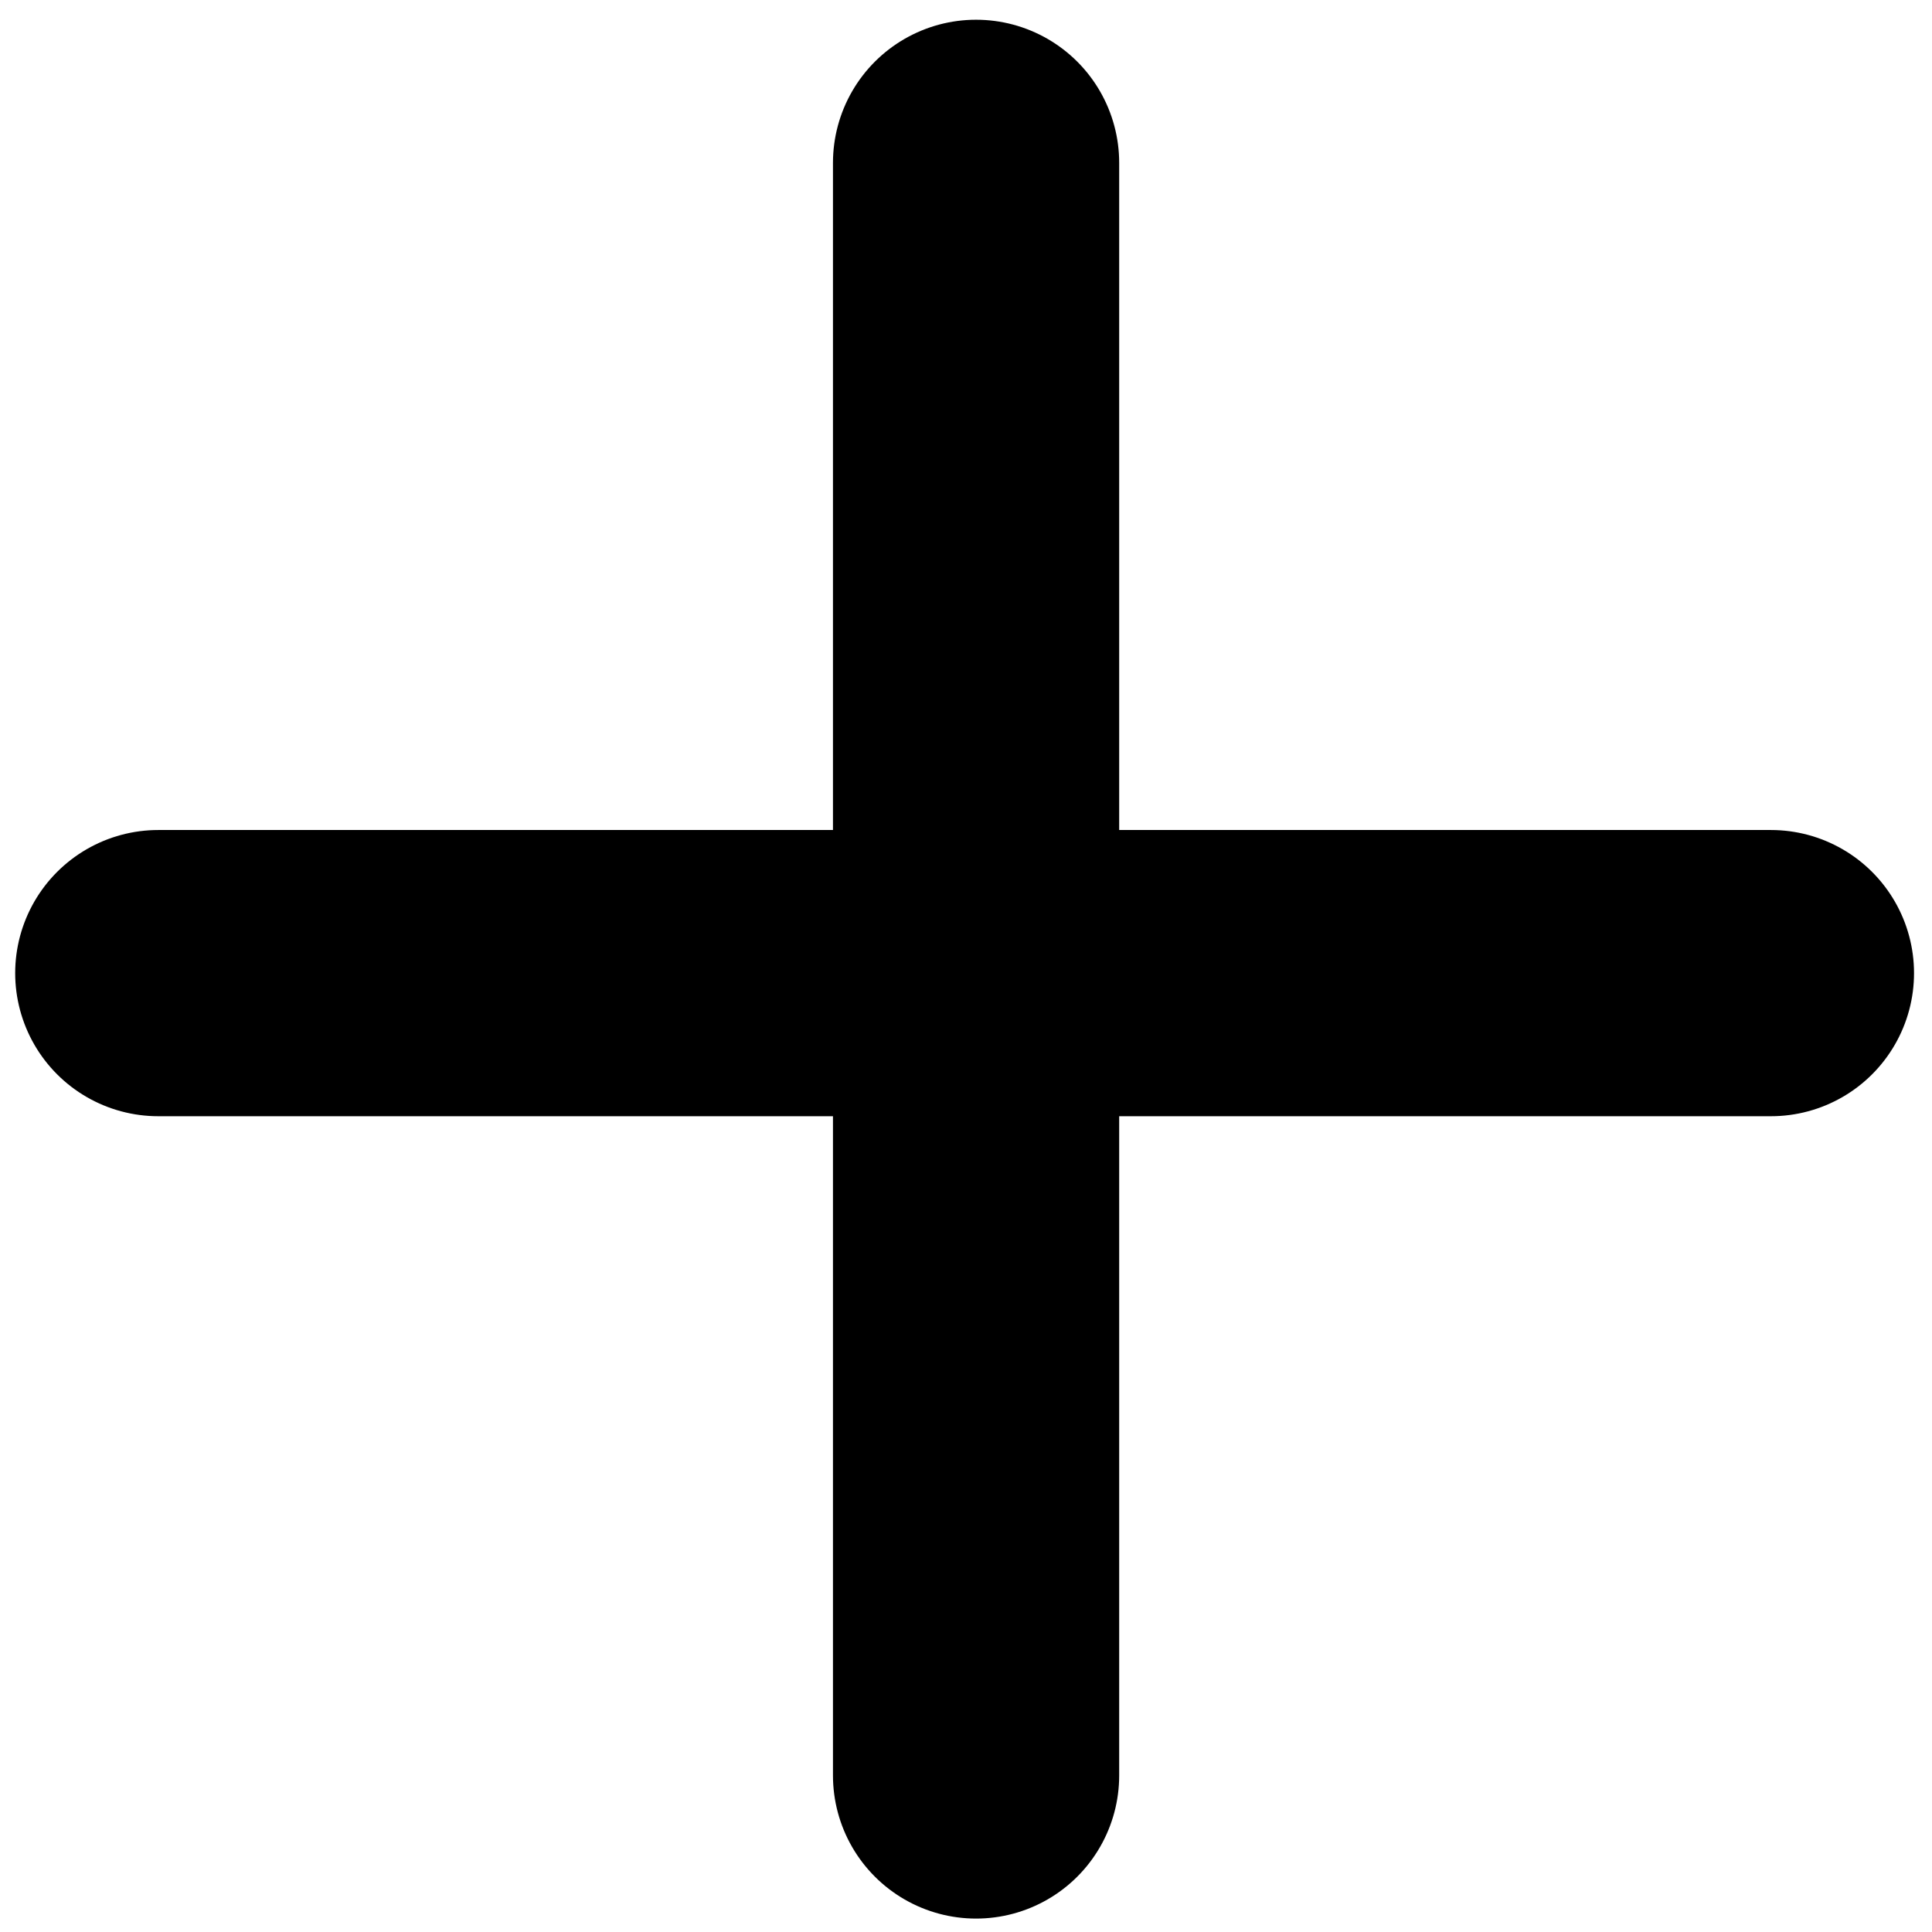 <?xml version="1.0" encoding="UTF-8" standalone="no"?>
<!-- Created with Inkscape (http://www.inkscape.org/) -->

<svg
   viewBox="0 0 48 48"
   version="1.1"
   id="svg1"
   inkscape:version="1.3.2 (091e20e, 2023-11-25, custom)"
   sodipodi:docname="add.svg"
   xmlns:inkscape="http://www.inkscape.org/namespaces/inkscape"
   xmlns:sodipodi="http://sodipodi.sourceforge.net/DTD/sodipodi-0.dtd"
   xmlns="http://www.w3.org/2000/svg"
   xmlns:svg="http://www.w3.org/2000/svg">
  <sodipodi:namedview
     id="namedview1"
     pagecolor="#505050"
     bordercolor="#eeeeee"
     borderopacity="1"
     inkscape:showpageshadow="0"
     inkscape:pageopacity="0"
     inkscape:pagecheckerboard="0"
     inkscape:deskcolor="#505050"
     inkscape:document-units="mm"
     inkscape:zoom="12.857195"
     inkscape:cx="3.4610972"
     inkscape:cy="19.249922"
     inkscape:window-width="1920"
     inkscape:window-height="1001"
     inkscape:window-x="-9"
     inkscape:window-y="-9"
     inkscape:window-maximized="1"
     inkscape:current-layer="layer1"
     showgrid="false" />
  <defs
     id="defs1">
    <inkscape:path-effect
       effect="bspline"
       id="path-effect3"
       is_visible="true"
       lpeversion="1.3"
       weight="33.333"
       steps="2"
       helper_size="0"
       apply_no_weight="true"
       apply_with_weight="true"
       only_selected="false"
       uniform="false" />
    <inkscape:path-effect
       effect="bspline"
       id="path-effect2"
       is_visible="true"
       lpeversion="1.3"
       weight="33.333"
       steps="2"
       helper_size="0"
       apply_no_weight="true"
       apply_with_weight="true"
       only_selected="false"
       uniform="false" />
    <linearGradient
       id="swatch1">
      <stop
         style="stop-color:#000000;stop-opacity:1;"
         offset="0"
         id="stop1" />
    </linearGradient>
    <inkscape:path-effect
       effect="bspline"
       id="path-effect1"
       is_visible="true"
       lpeversion="1.3"
       weight="33.333"
       steps="2"
       helper_size="0"
       apply_no_weight="true"
       apply_with_weight="true"
       only_selected="false"
       uniform="false" />
    <inkscape:path-effect
       effect="bspline"
       id="path-effect3-3"
       is_visible="true"
       lpeversion="1.3"
       weight="33.333"
       steps="2"
       helper_size="0"
       apply_no_weight="true"
       apply_with_weight="true"
       only_selected="false"
       uniform="false" />
  </defs>
  <g
     inkscape:label="Ebene 1"
     inkscape:groupmode="layer"
     id="layer1">
    <path
       style="fill:#fd7272;stroke:#000000;stroke-width:1.731;stroke-linecap:round;stroke-linejoin:round;stroke-dasharray:none;stroke-opacity:1"
       d="m 1.321,5.868 c 3.225,0 6.451,0 8.076,0 1.626,0 1.652,0 1.677,0"
       id="path3"
       inkscape:path-effect="#path-effect3"
       inkscape:original-d="m 1.3212462,5.8678876 c 3.2253952,0 6.4507904,0 9.6761858,0 0.02591,0 0.05181,0 0.07772,0"
       transform="matrix(4.108,0,0,4.108,-1.494,0.071)" />
    <path
       style="fill:#fd7272;stroke:#000000;stroke-width:1.731;stroke-linecap:round;stroke-linejoin:round;stroke-dasharray:none;stroke-opacity:1"
       d="m 1.321,5.868 c 3.225,0 6.451,0 8.076,0 1.626,0 1.652,0 1.677,0"
       id="path3-4"
       inkscape:path-effect="#path-effect3-3"
       inkscape:original-d="m 1.3212462,5.8678876 c 3.2253952,0 6.4507904,0 9.6761858,0 0.02591,0 0.05181,0 0.07772,0"
       transform="matrix(0,4.108,-4.108,0,48.356,-1.381)" />
  </g>
</svg>
